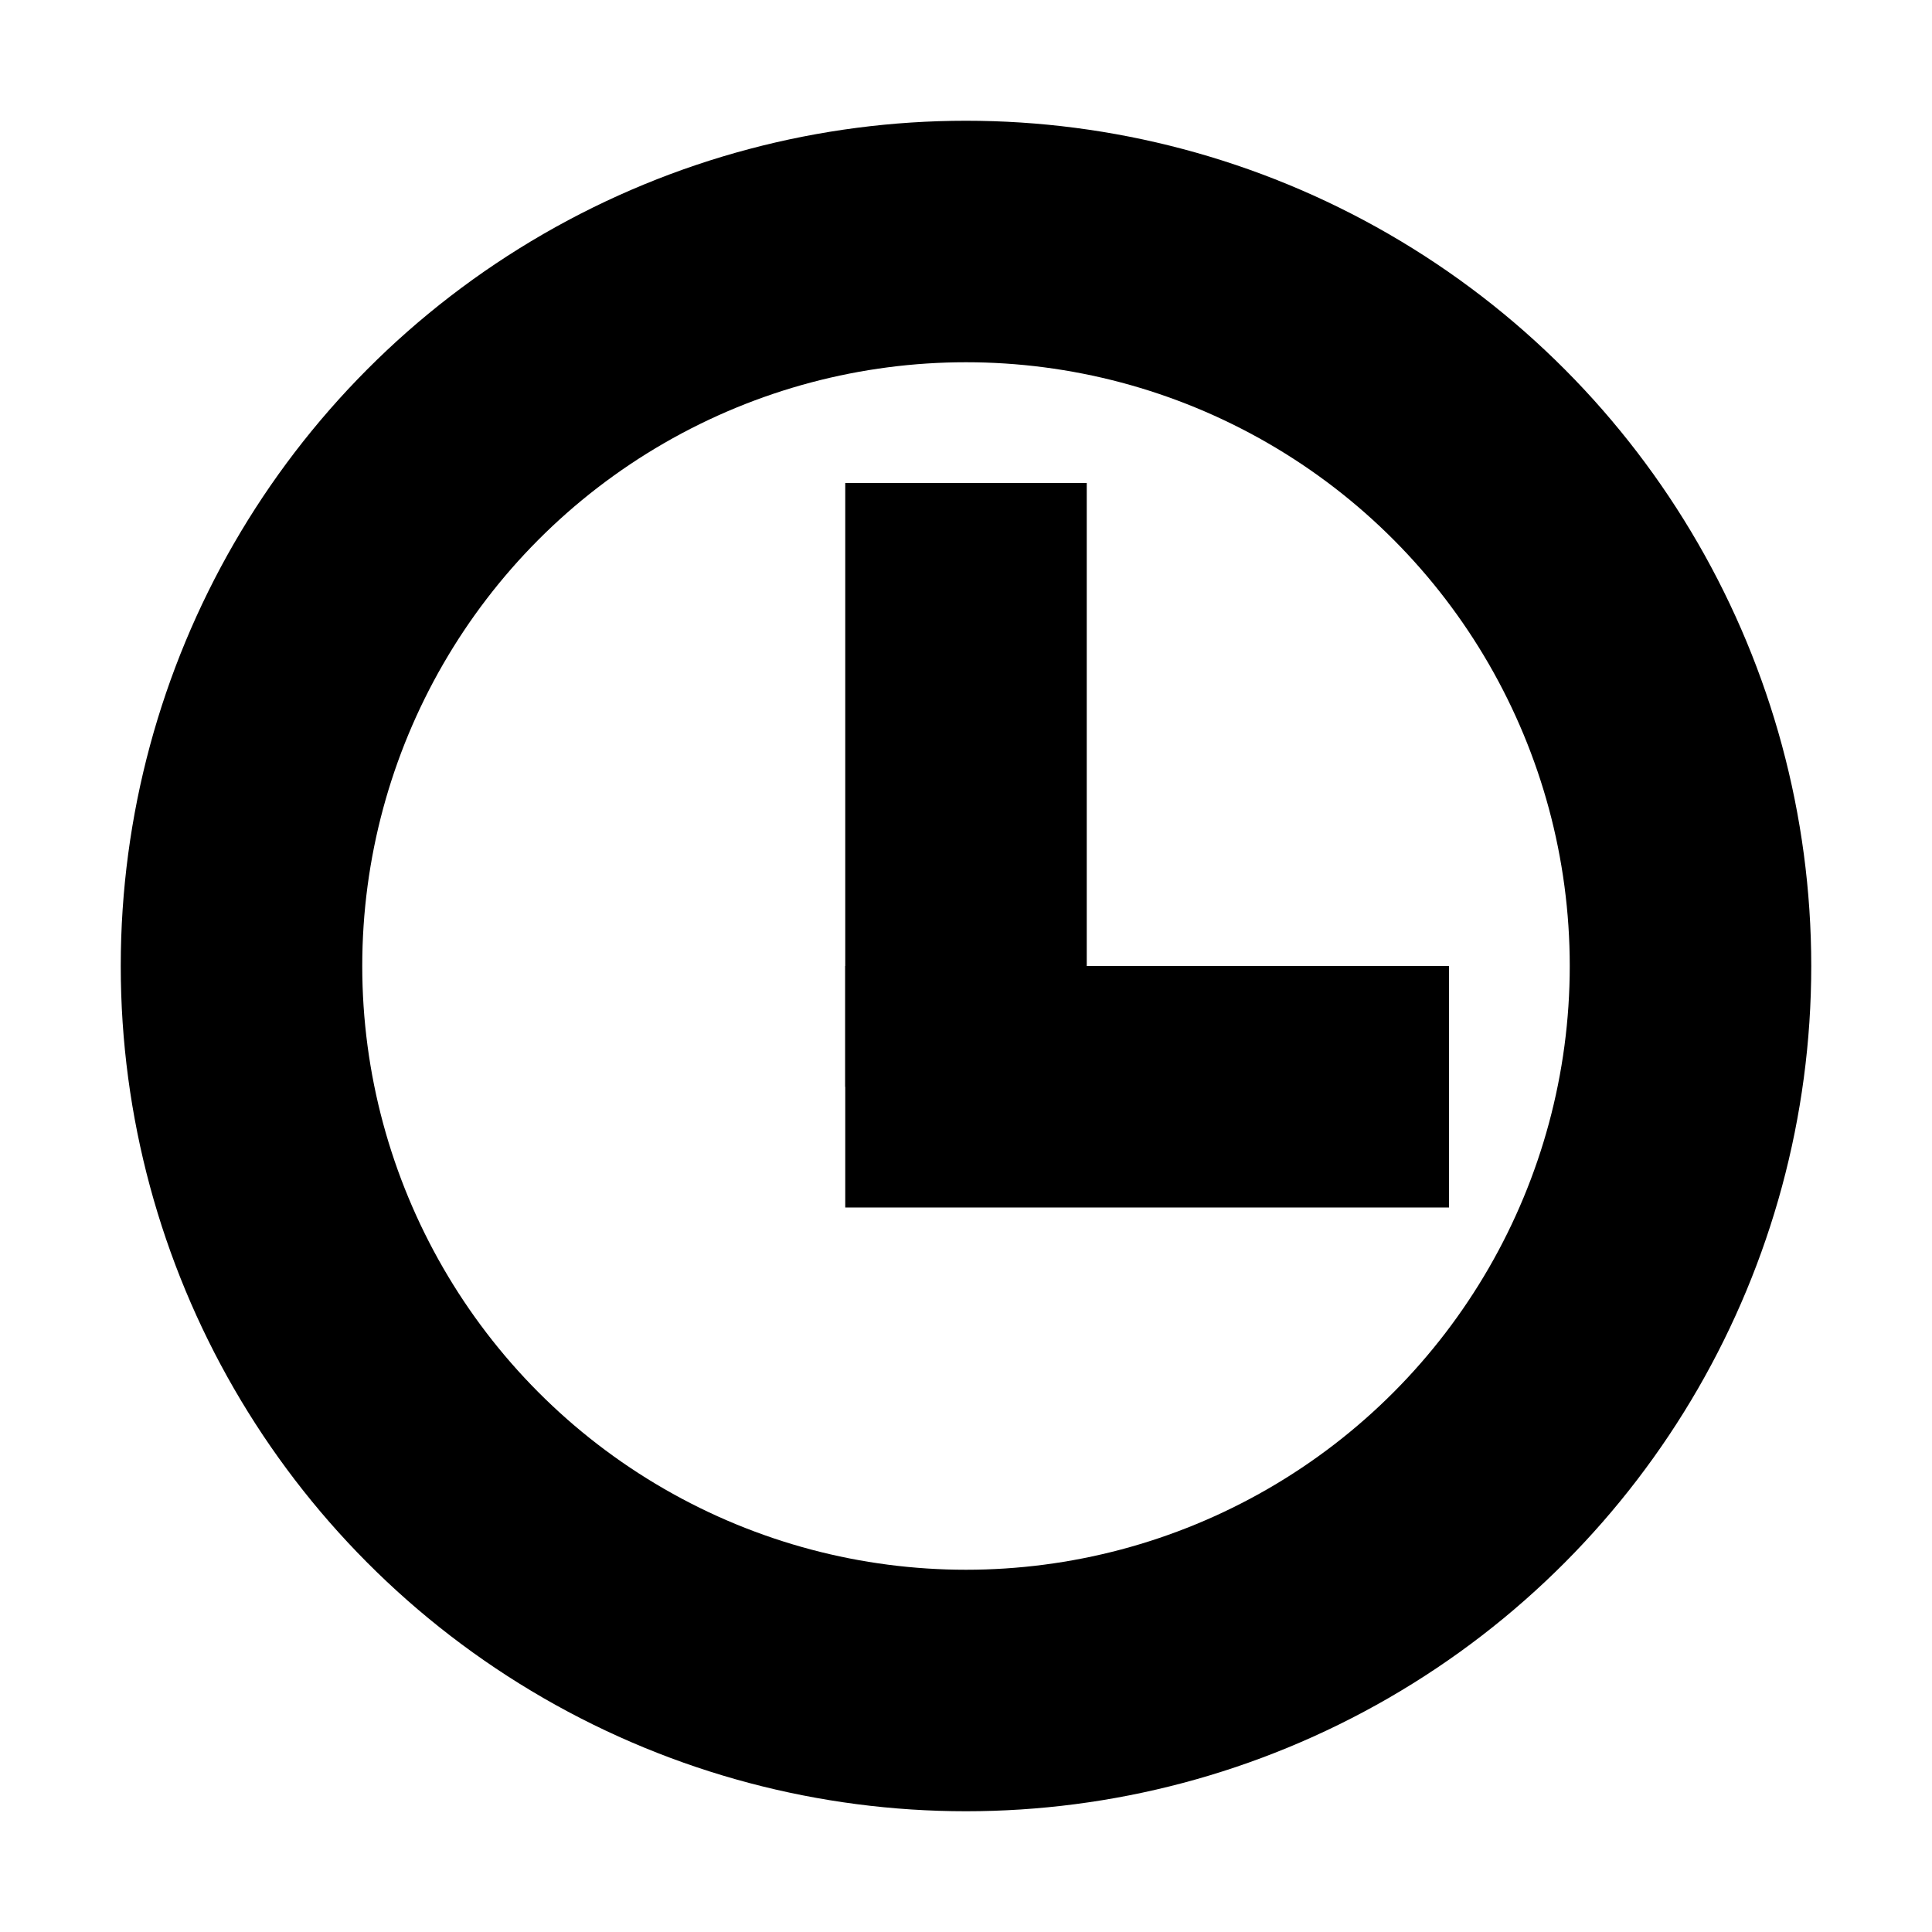 <?xml version="1.0" encoding="UTF-8" ?>
<svg version="1.1" height="16" width="16" xmlns="http://www.w3.org/2000/svg">
	<rect x="0" y="0" width="16" height="16" fill="white" />
	<circle cx="8" cy="8" r="7" fill="black" />
	<circle cx="8" cy="8" r="5" fill="white" />
	<line x1="7" y1="9" x2="12" y2="9" stroke="black" stroke-width="2" />
	<line x1="8" y1="9" x2="8" y2="4" stroke="black" stroke-width="2" />
</svg>
